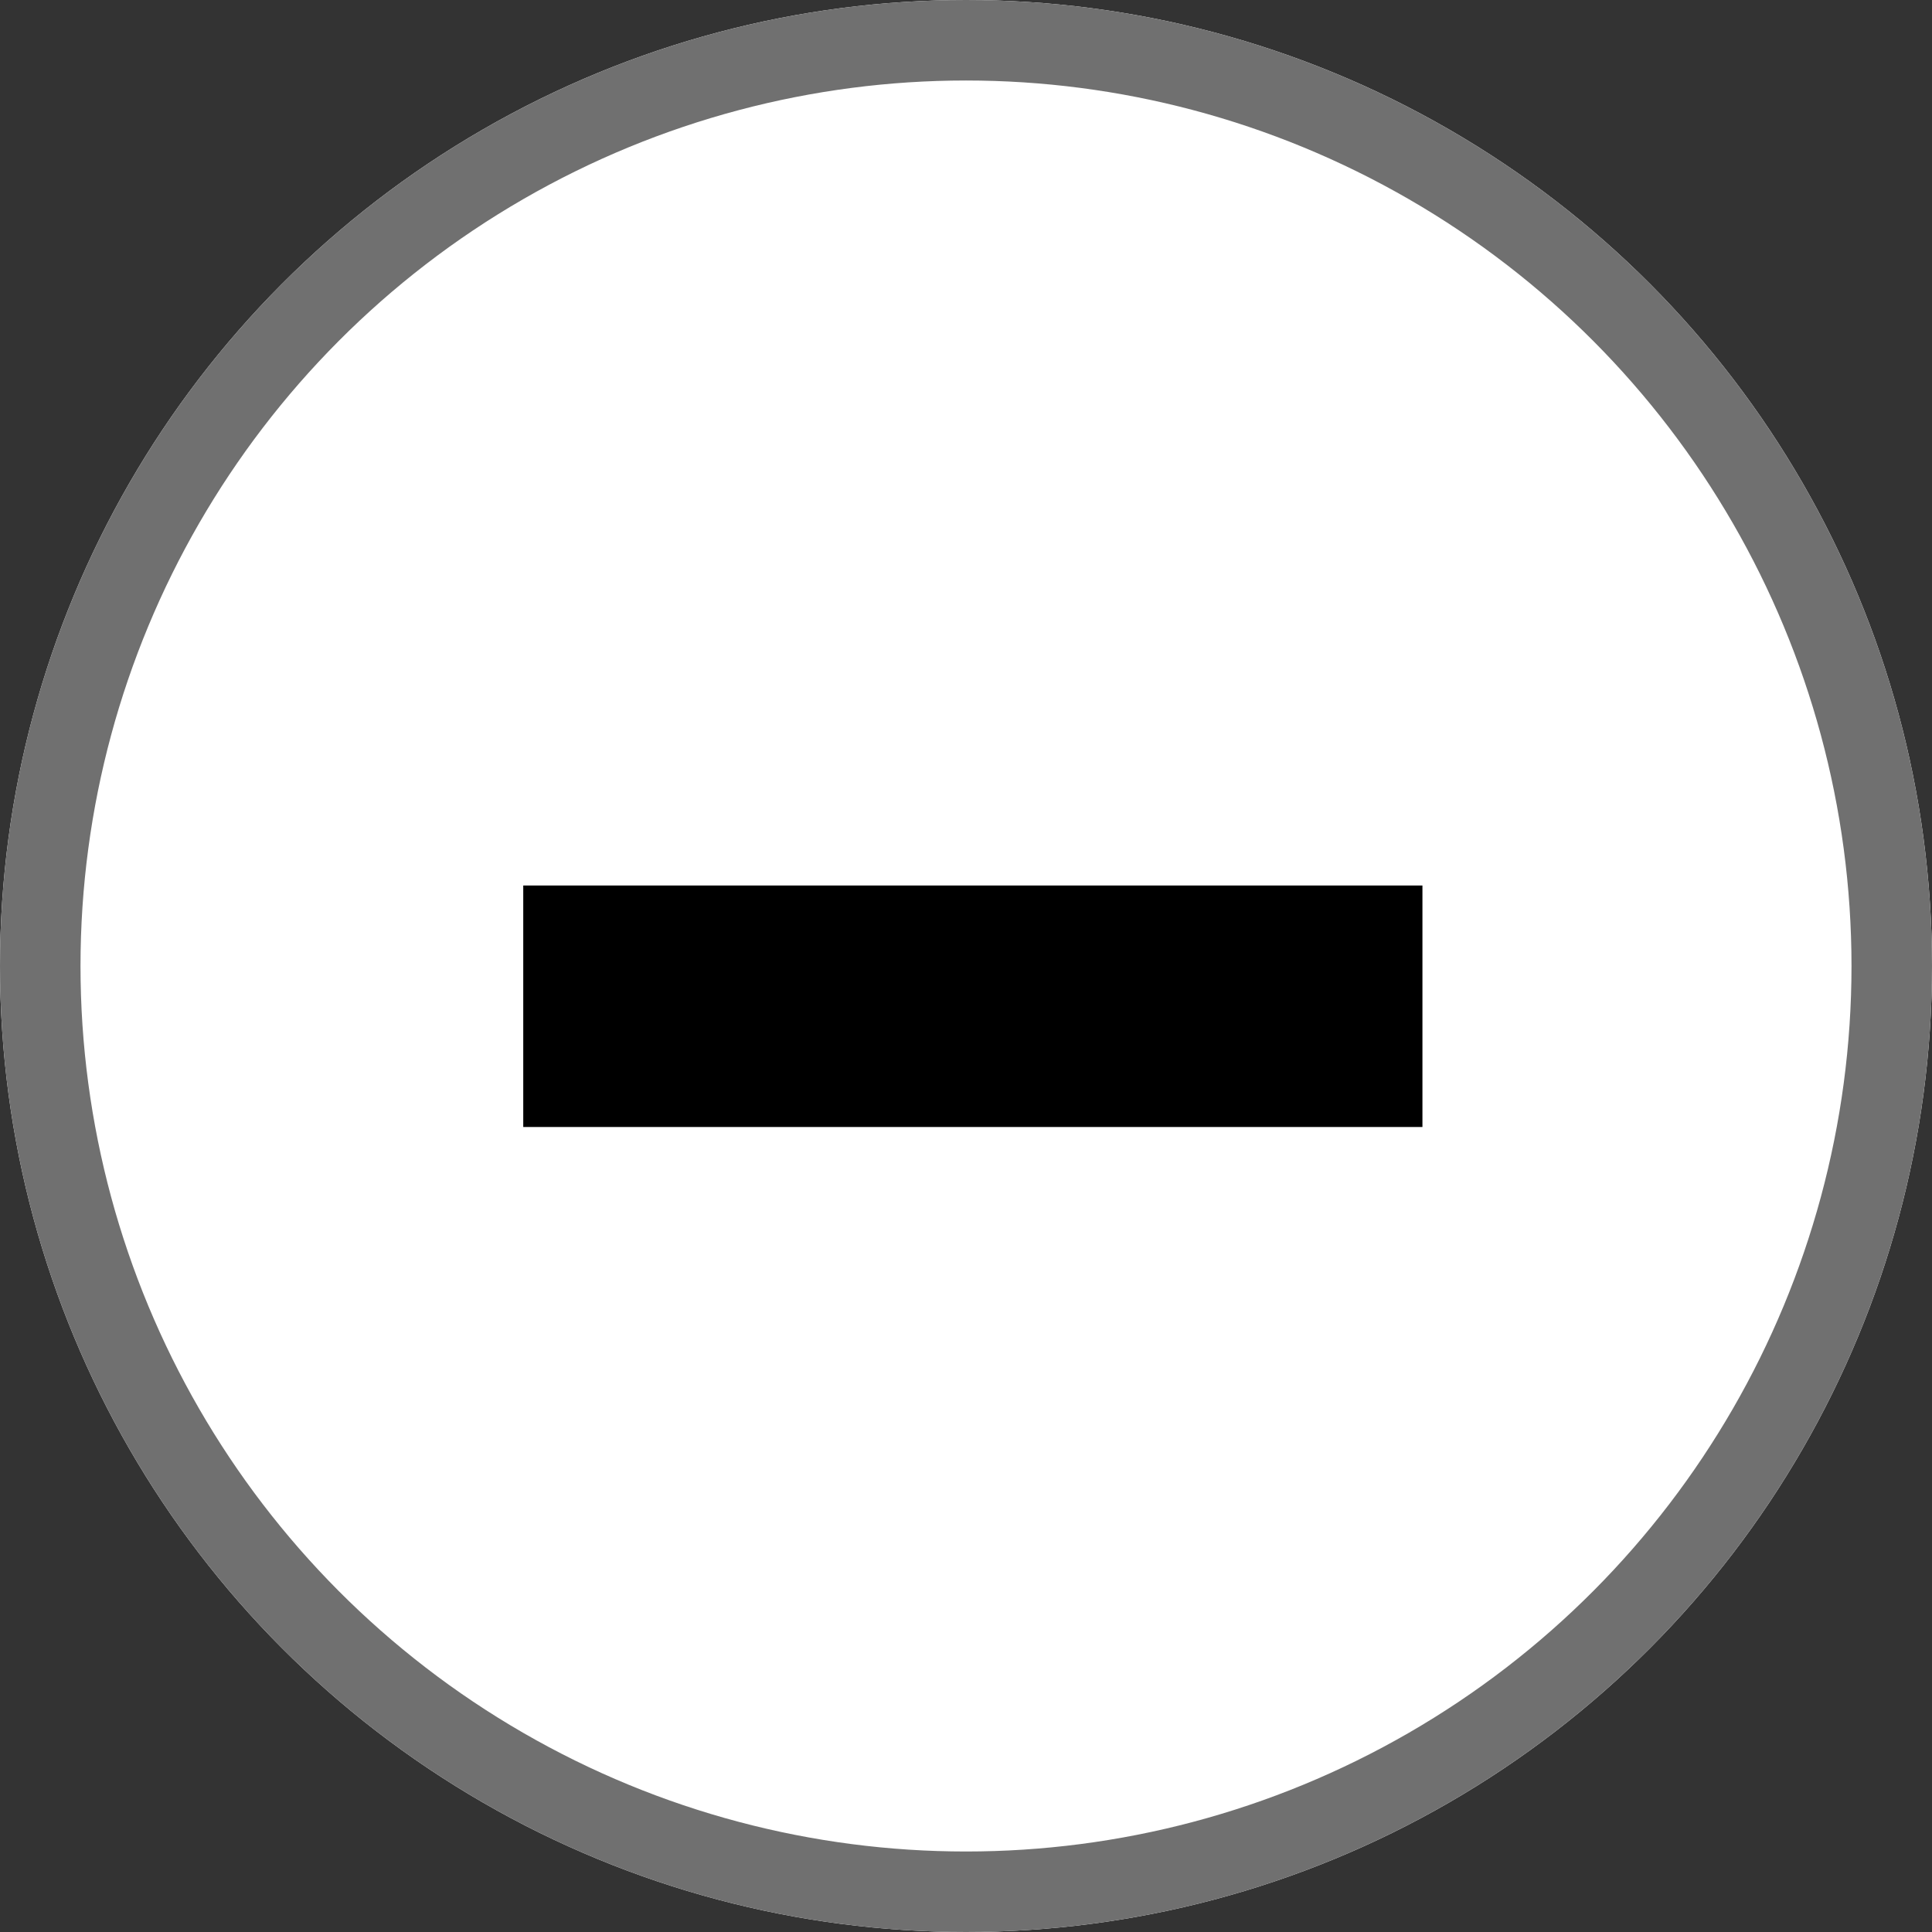 <svg xmlns="http://www.w3.org/2000/svg" width="24" height="24" viewBox="0 0 24 24">
  <rect x="0" y="0" width="24" height="24" fill="#333333" stroke="none"/>
  <g id="Group_29" data-name="Group 29" transform="translate(-553.67 -432.5)">
    <g id="Ellipse_8" data-name="Ellipse 8" transform="translate(553.67 432.5)" fill="#fff" stroke="#707070" stroke-width="1">
      <circle cx="12" cy="12" r="12" stroke="none"/>
      <circle cx="12" cy="12" r="11.5" fill="none"/>
    </g>
    <line id="Line_7" data-name="Line 7" x2="11.17" transform="translate(560.17 445)" fill="none" stroke="#000" stroke-width="3"/>
  </g>
</svg>

